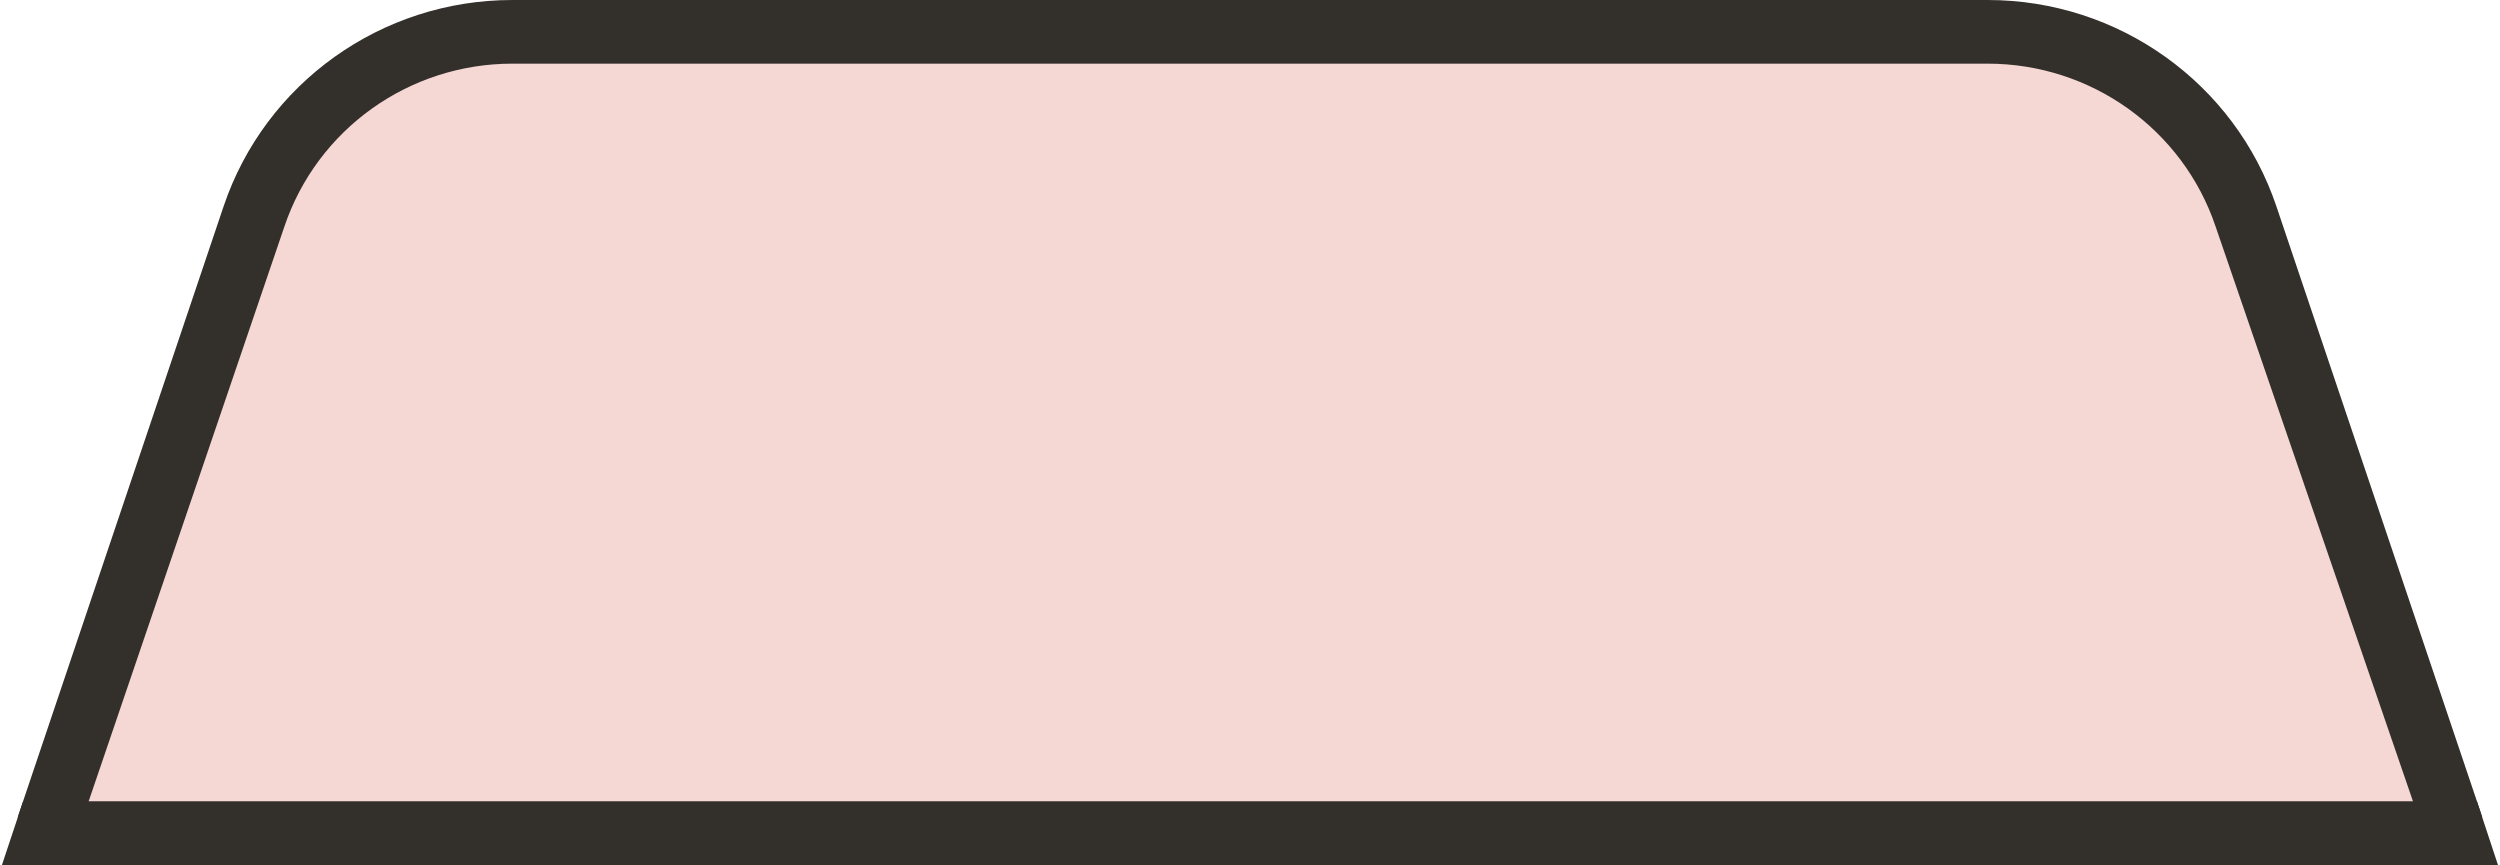<?xml version="1.0" encoding="UTF-8"?>
<svg width="156px" height="54px" viewBox="0 0 156 54" version="1.1" xmlns="http://www.w3.org/2000/svg" xmlns:xlink="http://www.w3.org/1999/xlink">
    <!-- Generator: Sketch 55.1 (78136) - https://sketchapp.com -->
    <title>inactive-tab</title>
    <desc>Created with Sketch.</desc>
    <g id="Page-1" stroke="none" stroke-width="1" fill="none" fill-rule="evenodd">
        <g id="Artboard" transform="translate(-10, 0)">
            <g id="inactive-tab" transform="translate(10, 0)">
                <path d="M32.424,2 L123.602,2 C131.118,2 137.741,6.576 139.891,13.253 L152.692,53 L3.426,53 L16.125,13.283 C18.265,6.591 24.896,2 32.424,2 Z" id="Rectangle-Copy-6" fill="#F5D7D4" fill-rule="nonzero"></path>
                <path d="M5.192,51 L17.746,14.138 C19.792,8.065 25.52,3.972 31.97,3.972 L124.03,3.972 C130.48,3.972 136.208,8.065 138.254,14.138 L150.912,51 L154.897,51 L142.048,12.878 C139.455,5.186 132.2,0 124.03,0 L31.97,0 C23.8,0 16.545,5.186 13.952,12.878 L1.103,51 L5.192,51 Z" id="Path" fill="#33302B" fill-rule="nonzero"></path>
                <polygon id="Rectangle" fill="#33302B" points="1.444 50 154.56 50 155.882 54 0.113 54"></polygon>
            </g>
        </g>
    </g>
</svg>
